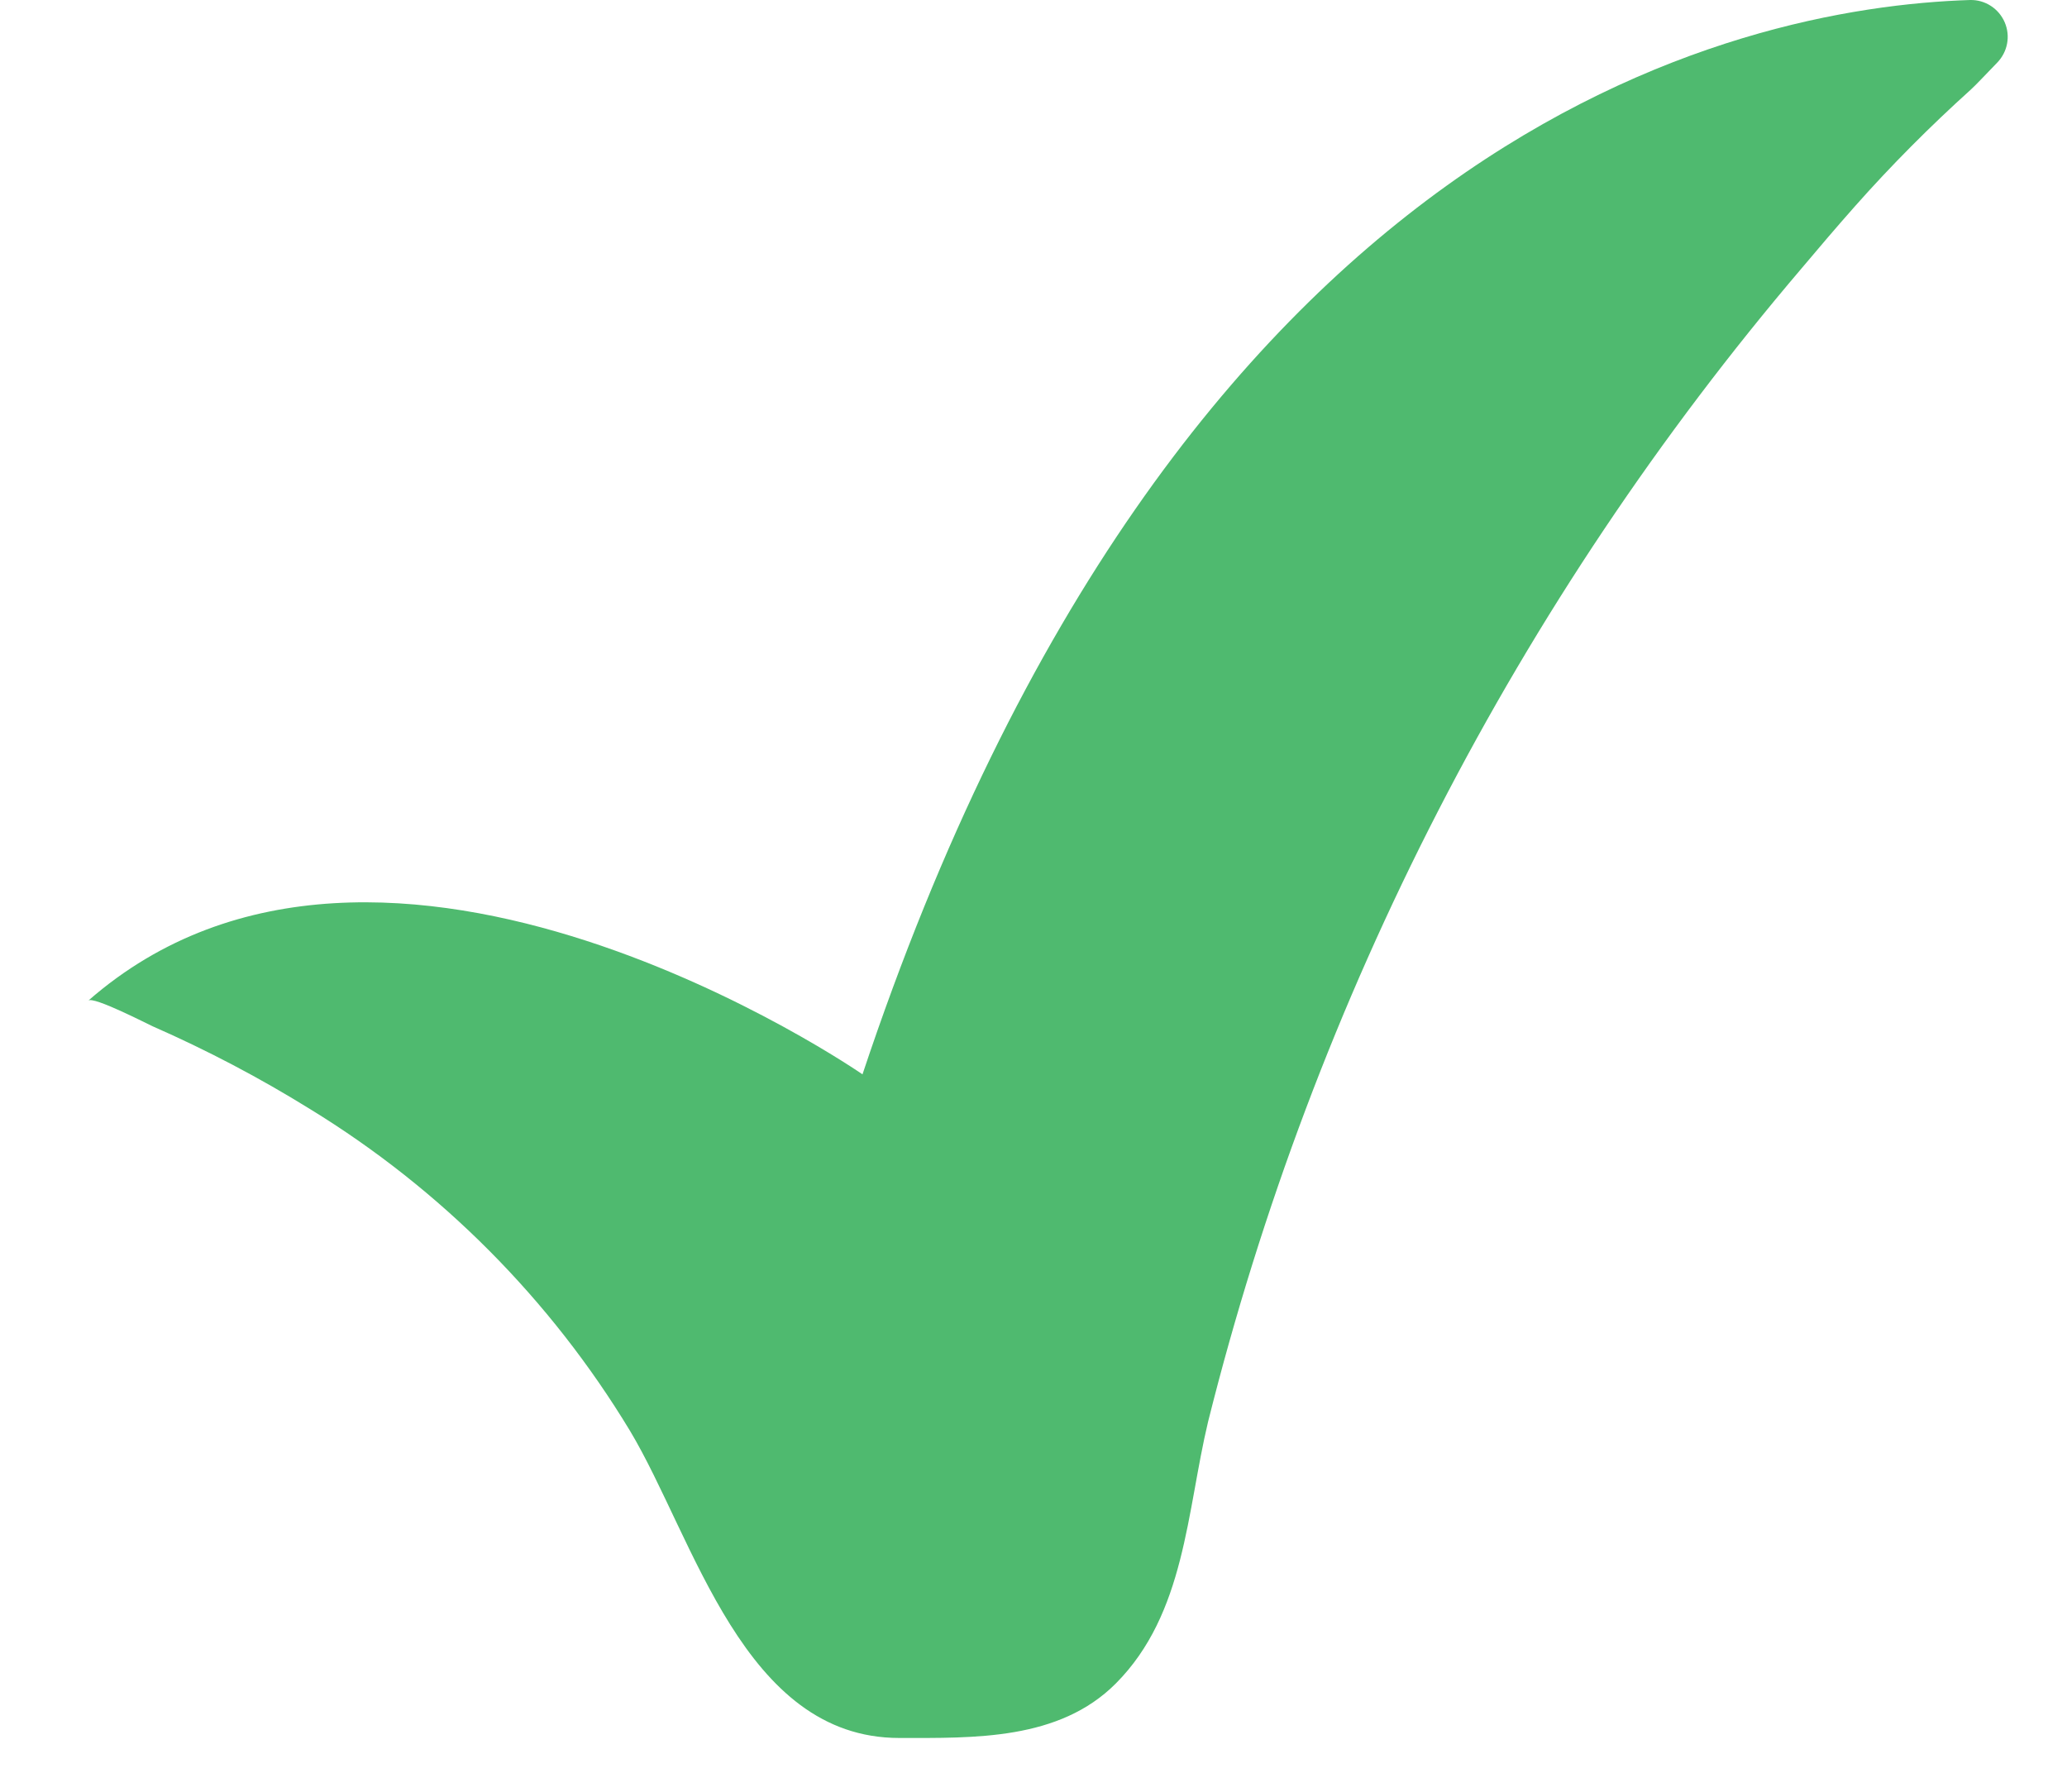 <svg width="15" height="13" viewBox="0 0 15 13" fill="none" xmlns="http://www.w3.org/2000/svg">
<path d="M0.641 7.26C0.678 7.227 1.067 7.428 1.107 7.446C1.501 7.619 1.884 7.82 2.25 8.047C3.199 8.628 3.995 9.428 4.571 10.38C5.039 11.161 5.394 12.61 6.526 12.61C7.069 12.61 7.686 12.628 8.098 12.214C8.602 11.707 8.611 10.968 8.767 10.315C9.539 7.231 11.013 4.367 13.074 1.947C13.201 1.796 13.329 1.646 13.46 1.498C13.724 1.2 14.005 0.918 14.301 0.651C14.341 0.615 14.41 0.54 14.493 0.455C14.569 0.377 14.591 0.262 14.548 0.162C14.505 0.062 14.406 -0.002 14.298 -6.22447e-06C12.594 0.054 8.541 0.946 6.259 7.795C6.259 7.795 2.781 5.387 0.641 7.26Z" fill="#4FBA6F"/>
</svg>
